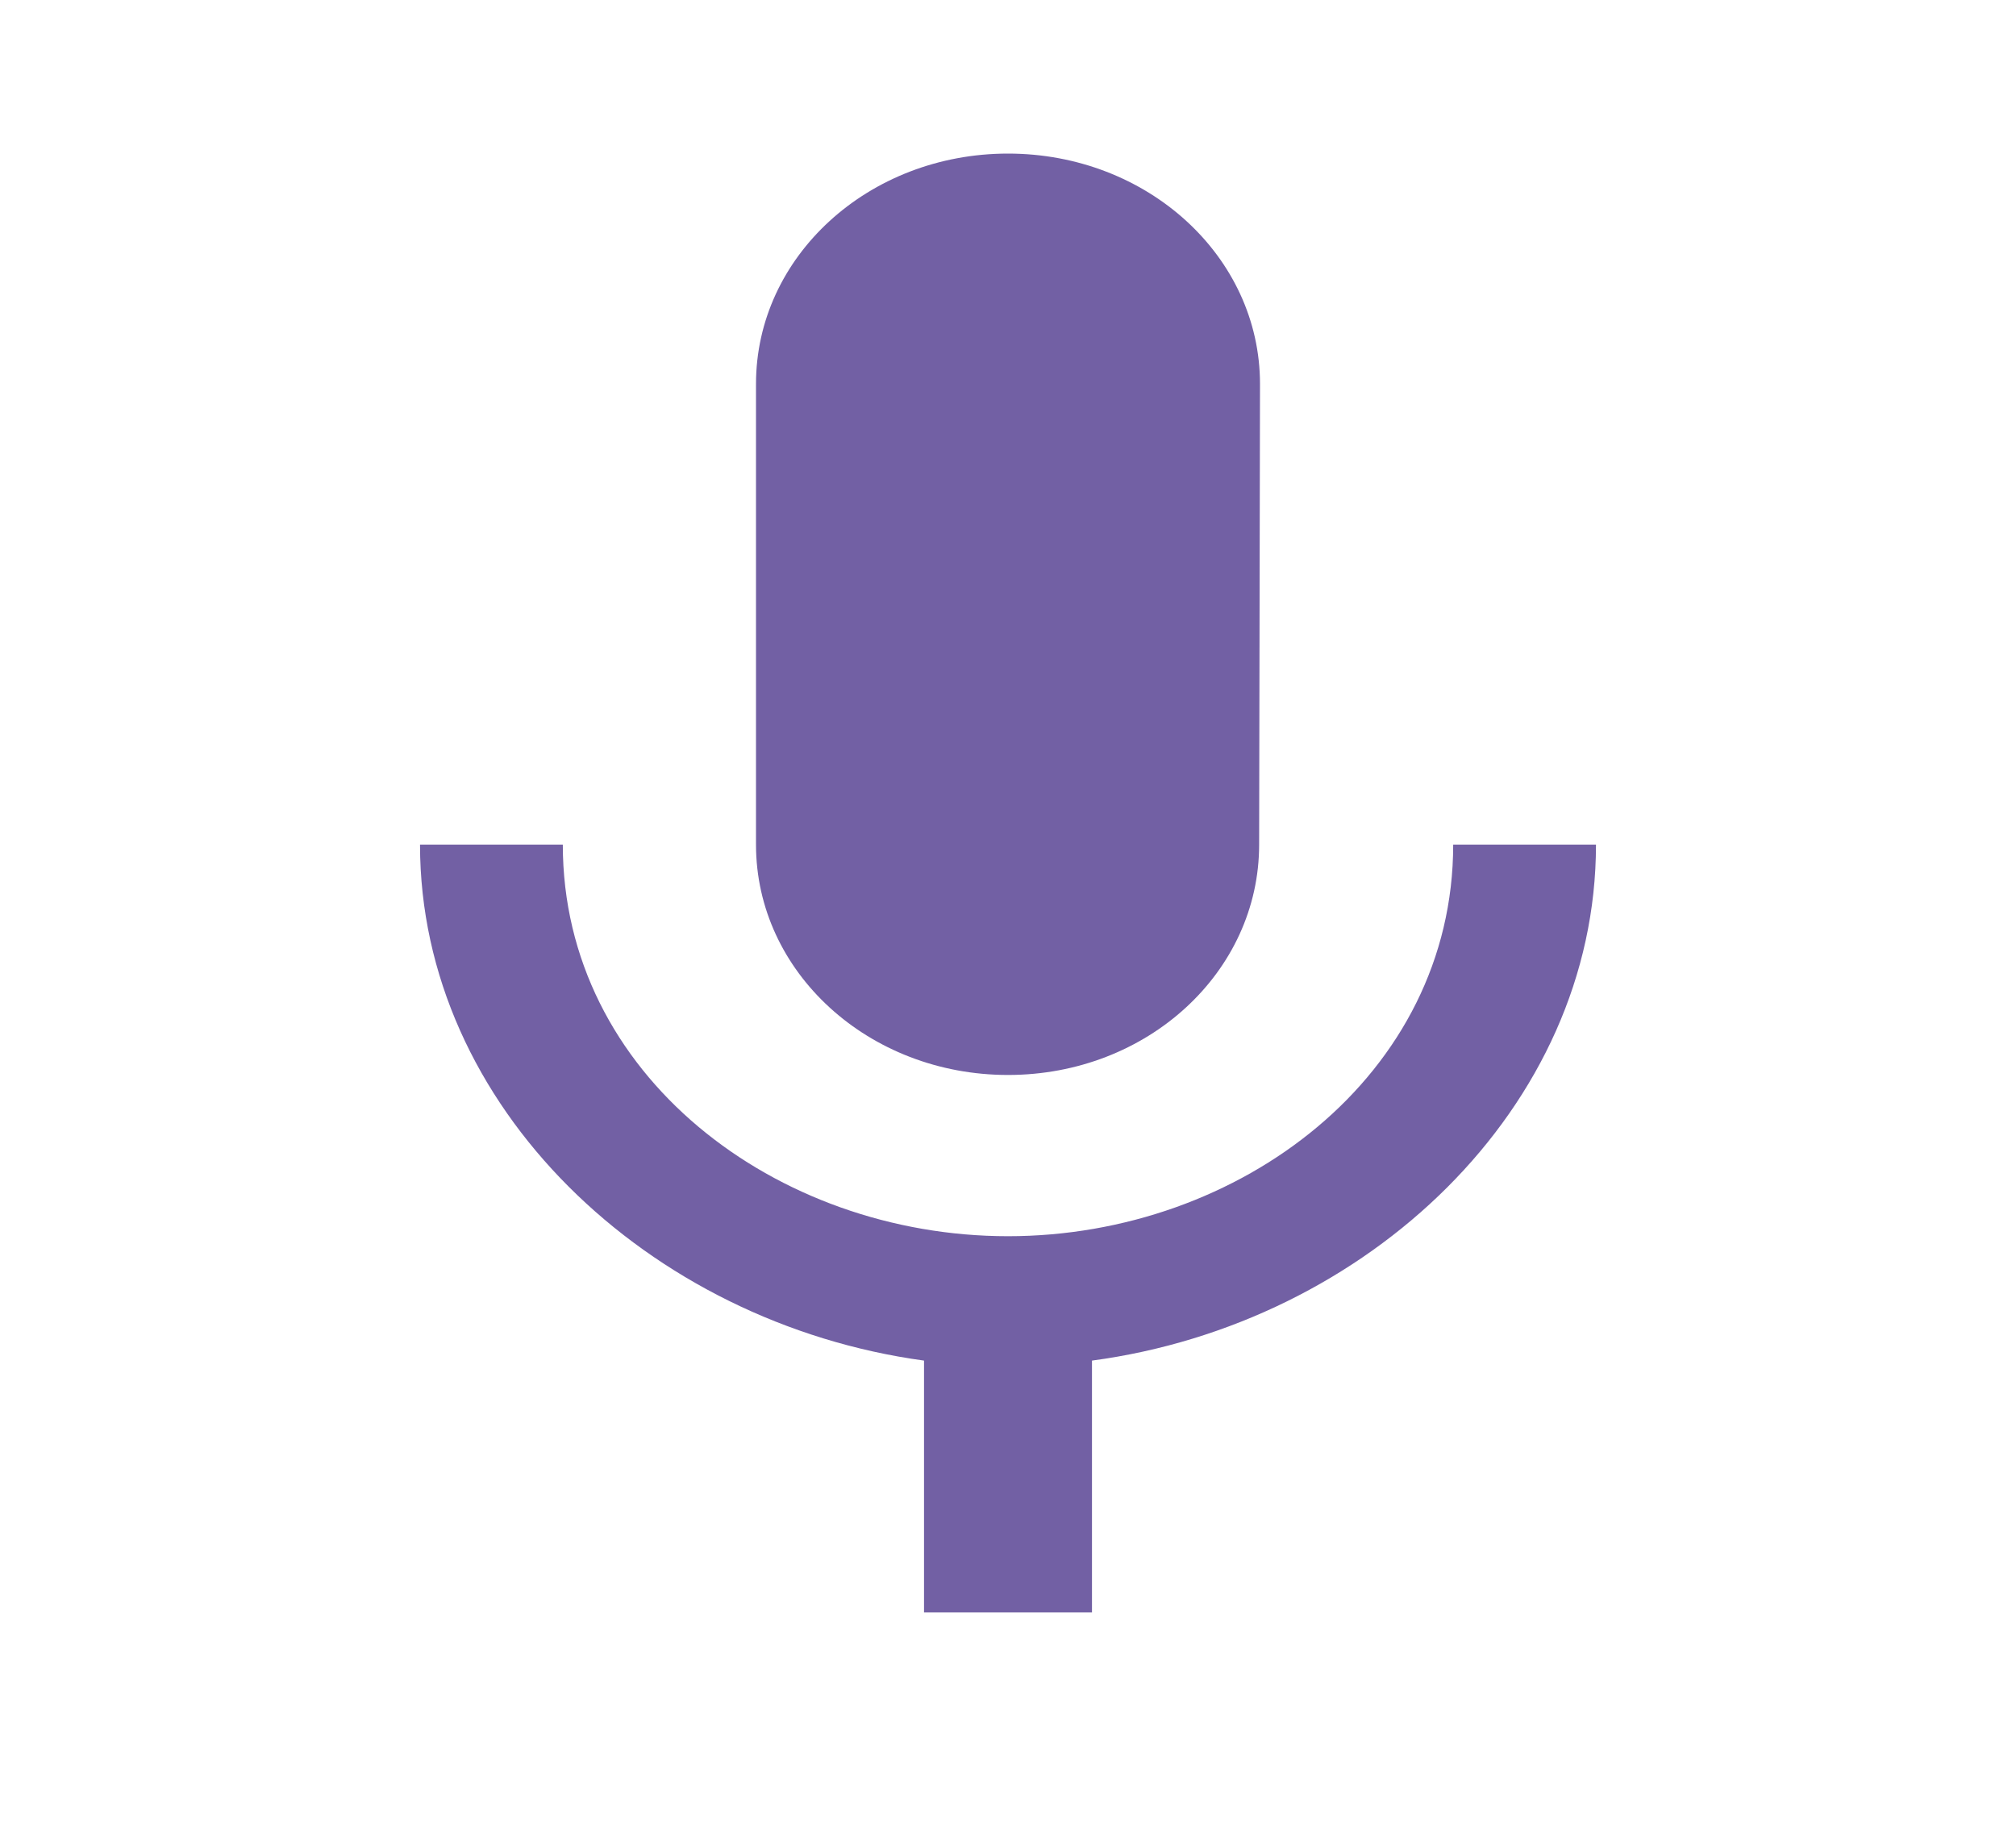 <svg width="35" height="32" viewBox="0 0 35 32" fill="none" xmlns="http://www.w3.org/2000/svg">
<g clip-path="url(#clip0_181_89)">
<path d="M17.5 18.667C19.921 18.667 21.86 16.88 21.86 14.667L21.875 6.667C21.875 4.453 19.921 2.667 17.5 2.667C15.079 2.667 13.125 4.453 13.125 6.667V14.667C13.125 16.88 15.079 18.667 17.5 18.667ZM25.229 14.667C25.229 18.667 21.525 21.467 17.5 21.467C13.475 21.467 9.771 18.667 9.771 14.667H7.292C7.292 19.213 11.258 22.973 16.042 23.627V28H18.958V23.627C23.742 22.987 27.708 19.227 27.708 14.667H25.229Z" fill="#7260A4"/>
</g>
<defs>
<clipPath id="clip0_181_89">
<rect width="35" height="32" fill="white"/>
</clipPath>
</defs>
</svg>
